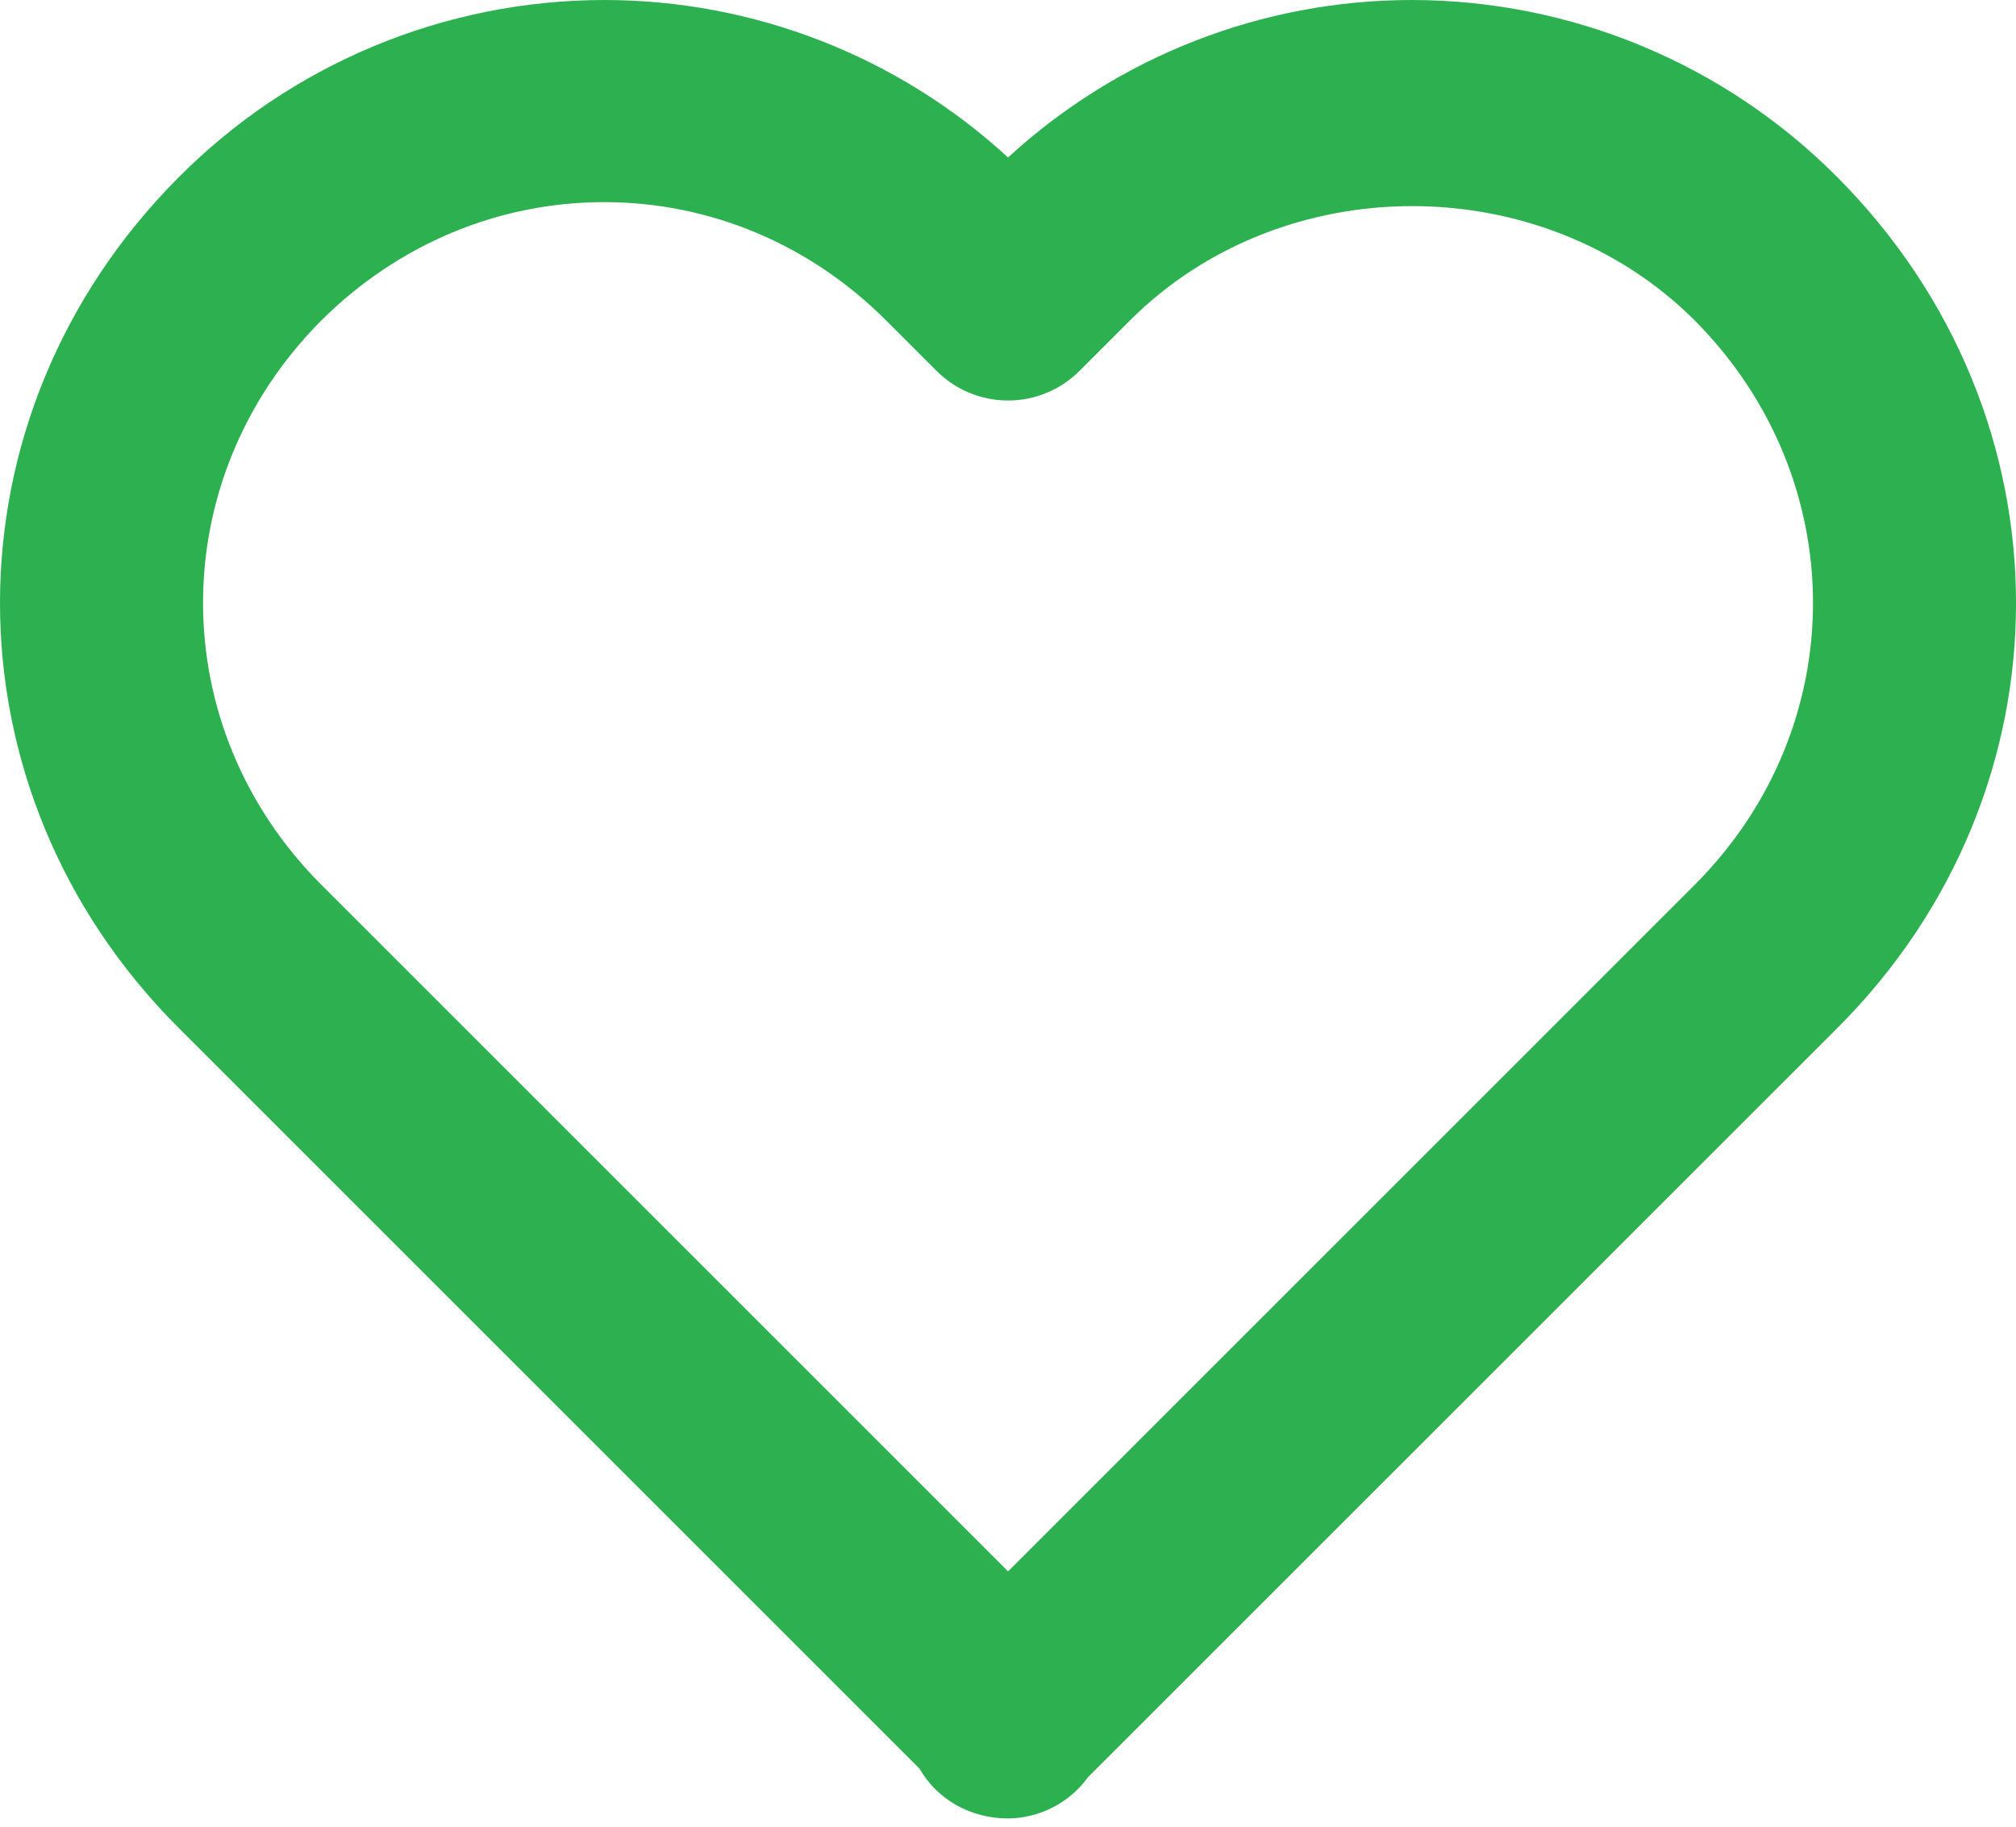 <svg xmlns="http://www.w3.org/2000/svg" width="32" height="29" viewBox="0 0 32 29" fill="none">
  <path d="M16.001 2.5C14.253 0.892 11.964 7.46897e-05 9.59 0C8.333 0.001 7.088 0.251 5.928 0.735C4.768 1.219 3.715 1.928 2.83 2.821C-0.945 6.612 -0.943 12.541 2.834 16.317L14.597 28.08C14.87 28.56 15.396 28.869 16.001 28.869C16.249 28.867 16.493 28.806 16.714 28.692C16.935 28.578 17.126 28.414 17.271 28.213L29.168 16.317C32.945 12.54 32.945 6.612 29.165 2.814C28.28 1.923 27.228 1.216 26.069 0.733C24.91 0.25 23.667 0.001 22.412 0C20.037 0 17.749 0.892 16.001 2.5ZM26.896 5.083C29.404 7.603 29.405 11.54 26.899 14.048L16.001 24.947L5.102 14.048C2.596 11.54 2.598 7.603 5.099 5.089C6.318 3.876 7.913 3.209 9.59 3.209C11.266 3.209 12.854 3.876 14.064 5.086L14.866 5.888C15.015 6.037 15.192 6.156 15.387 6.236C15.581 6.317 15.79 6.358 16.001 6.358C16.211 6.358 16.42 6.317 16.615 6.236C16.809 6.156 16.986 6.037 17.135 5.888L17.937 5.086C20.363 2.665 24.473 2.671 26.896 5.083Z" fill="#2DB150"/>
</svg>